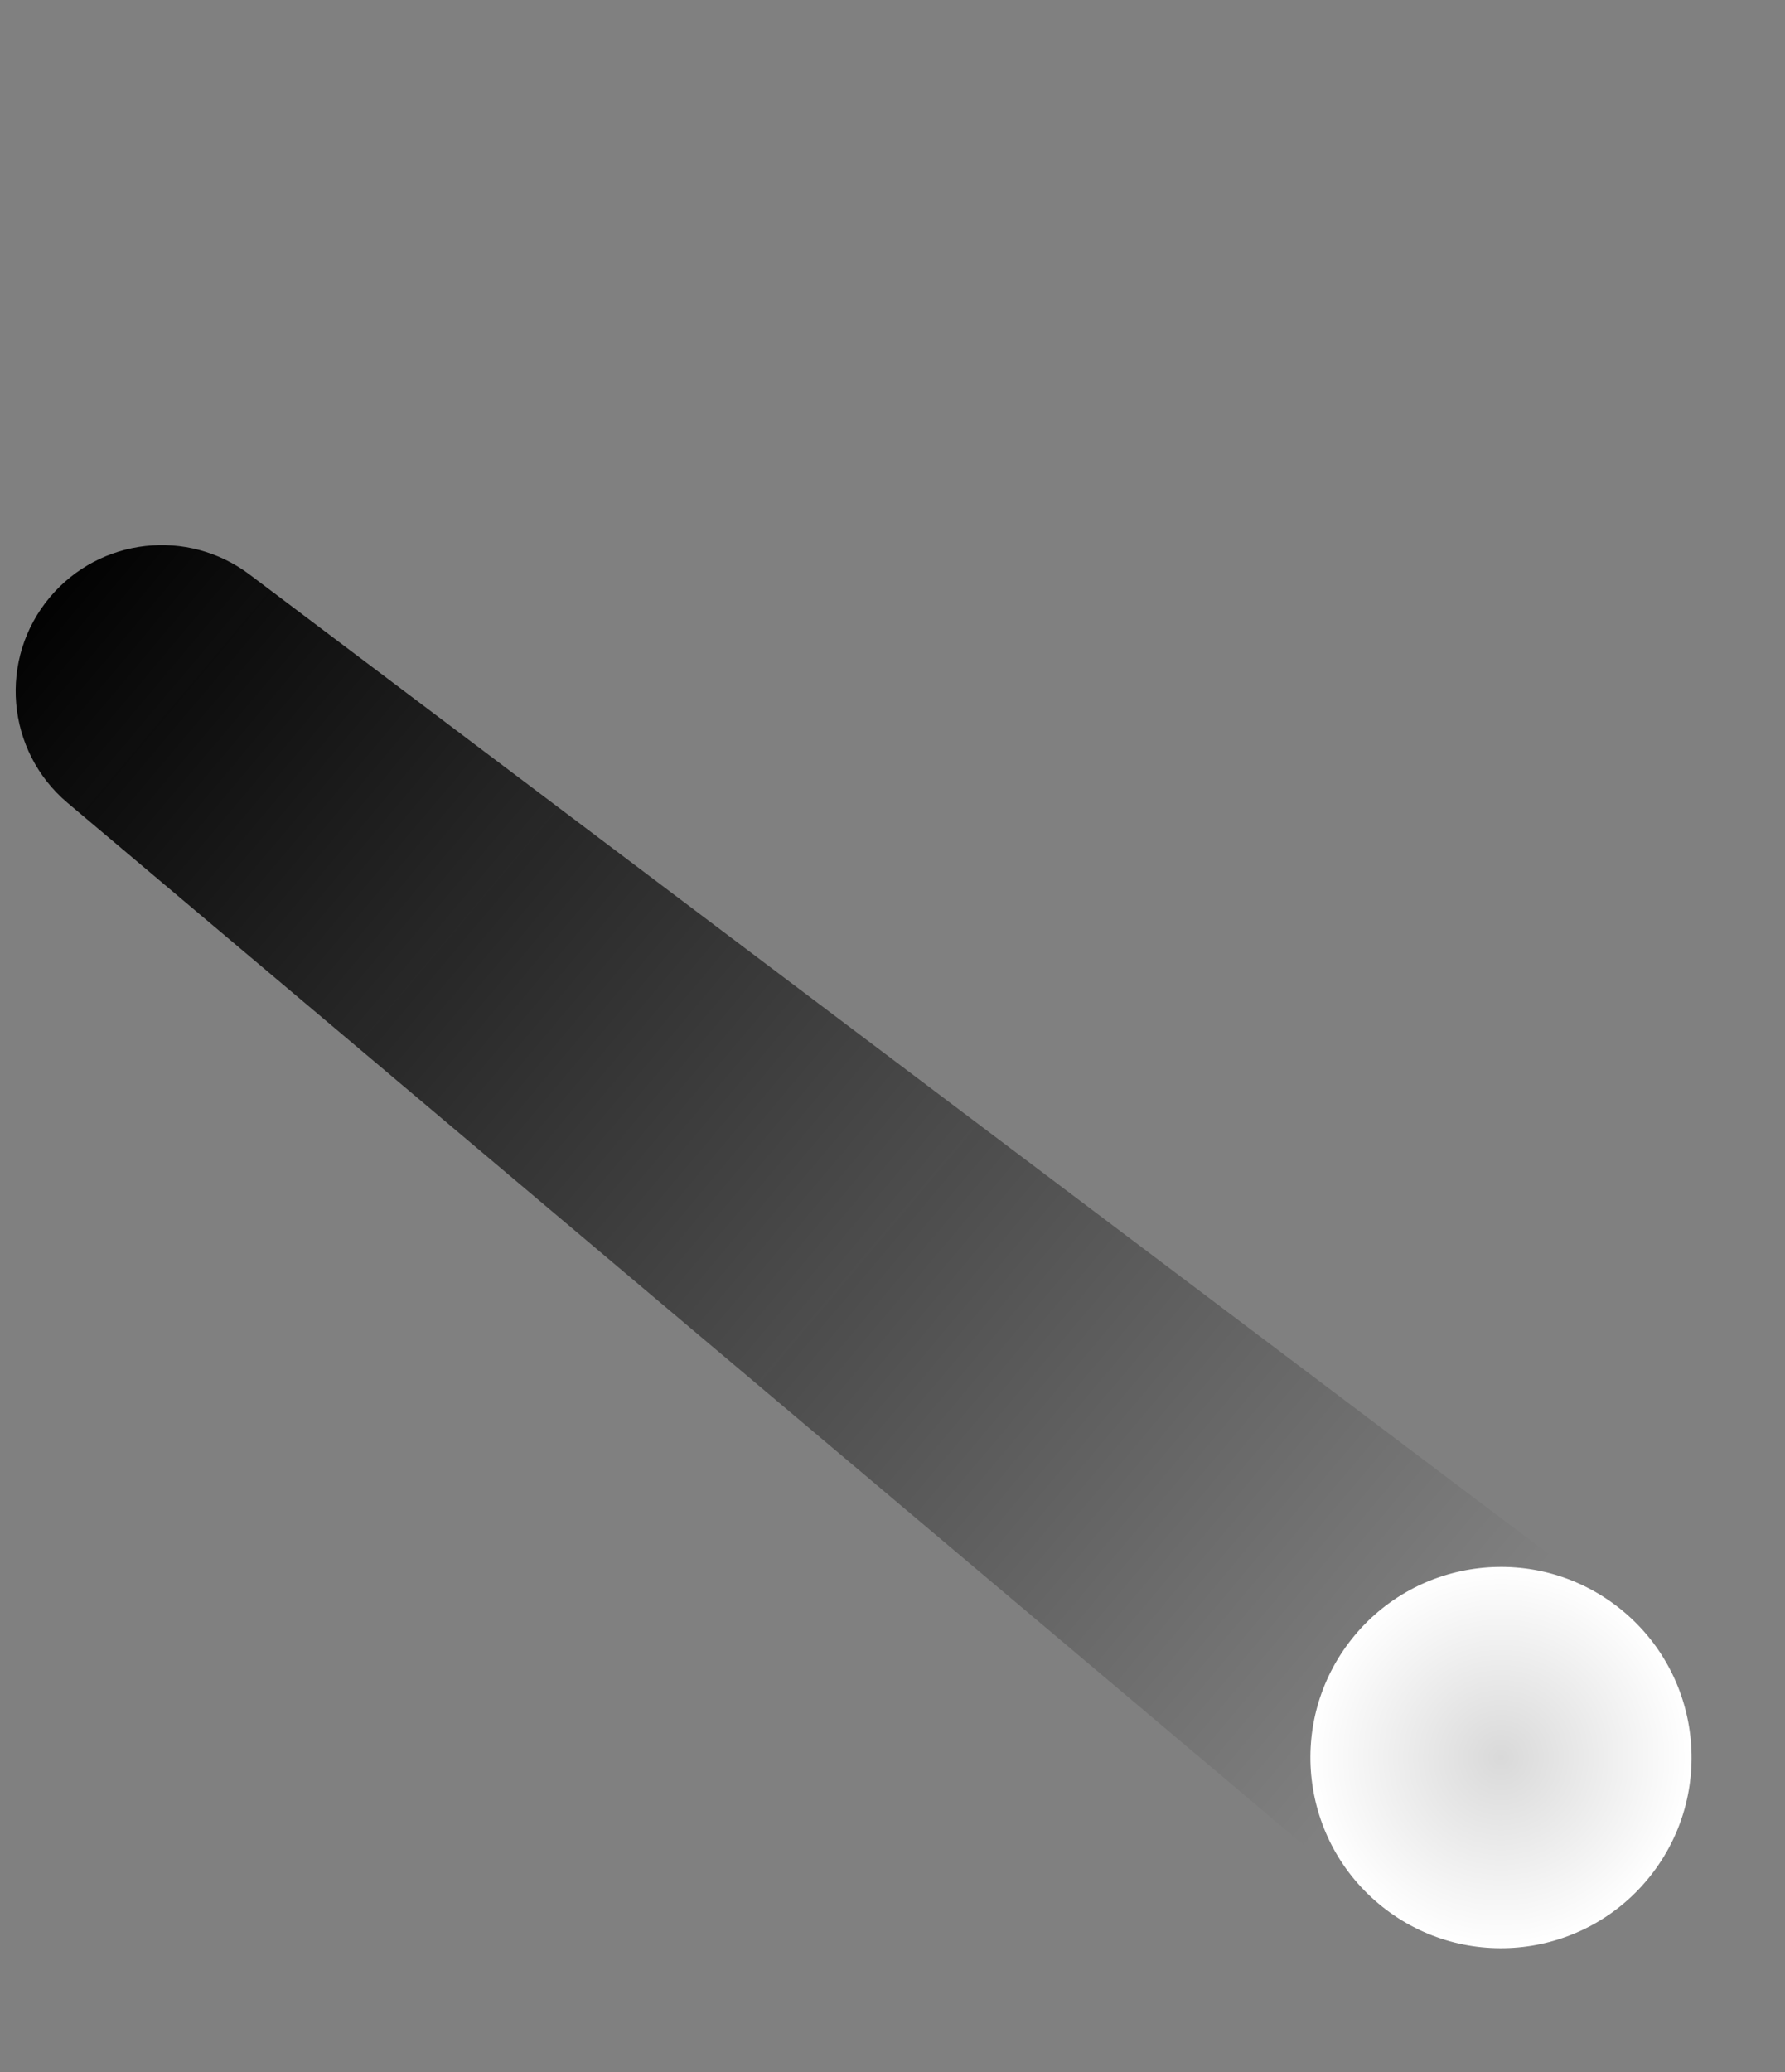 <svg width="81" height="94" viewBox="0 0 81 94" fill="none" xmlns="http://www.w3.org/2000/svg">
<rect x="0" y="0" width="81" height="94" fill="#808080" stroke="none"/>
<path d="M73.425 72.873L11.326 26.063C8.515 23.945 4.539 24.393 2.27 27.084C-0.088 29.883 0.269 34.063 3.067 36.422L62.53 86.537C66.222 89.648 71.736 89.177 74.847 85.486C78.079 81.652 77.429 75.891 73.425 72.873Z" fill="url(#paint0_linear_2002_20)"/>
<circle cx="68.112" cy="79.728" r="8.648" transform="rotate(-51.579 68.112 79.728)" fill="url(#paint1_radial_2002_20)"/>
<defs>
<linearGradient id="paint0_linear_2002_20" x1="0.806" y1="29.618" x2="61.671" y2="80.914" gradientUnits="userSpaceOnUse">
<stop stop-color="#030303"/>
<stop offset="1" stop-opacity="0"/>
</linearGradient>
<radialGradient id="paint1_radial_2002_20" cx="0" cy="0" r="1" gradientUnits="userSpaceOnUse" gradientTransform="translate(68.112 79.728) rotate(90) scale(8.648)">
<stop stop-color="#D9D9D9"/>
<stop offset="1" stop-color="white"/>
</radialGradient>
</defs>
</svg>
